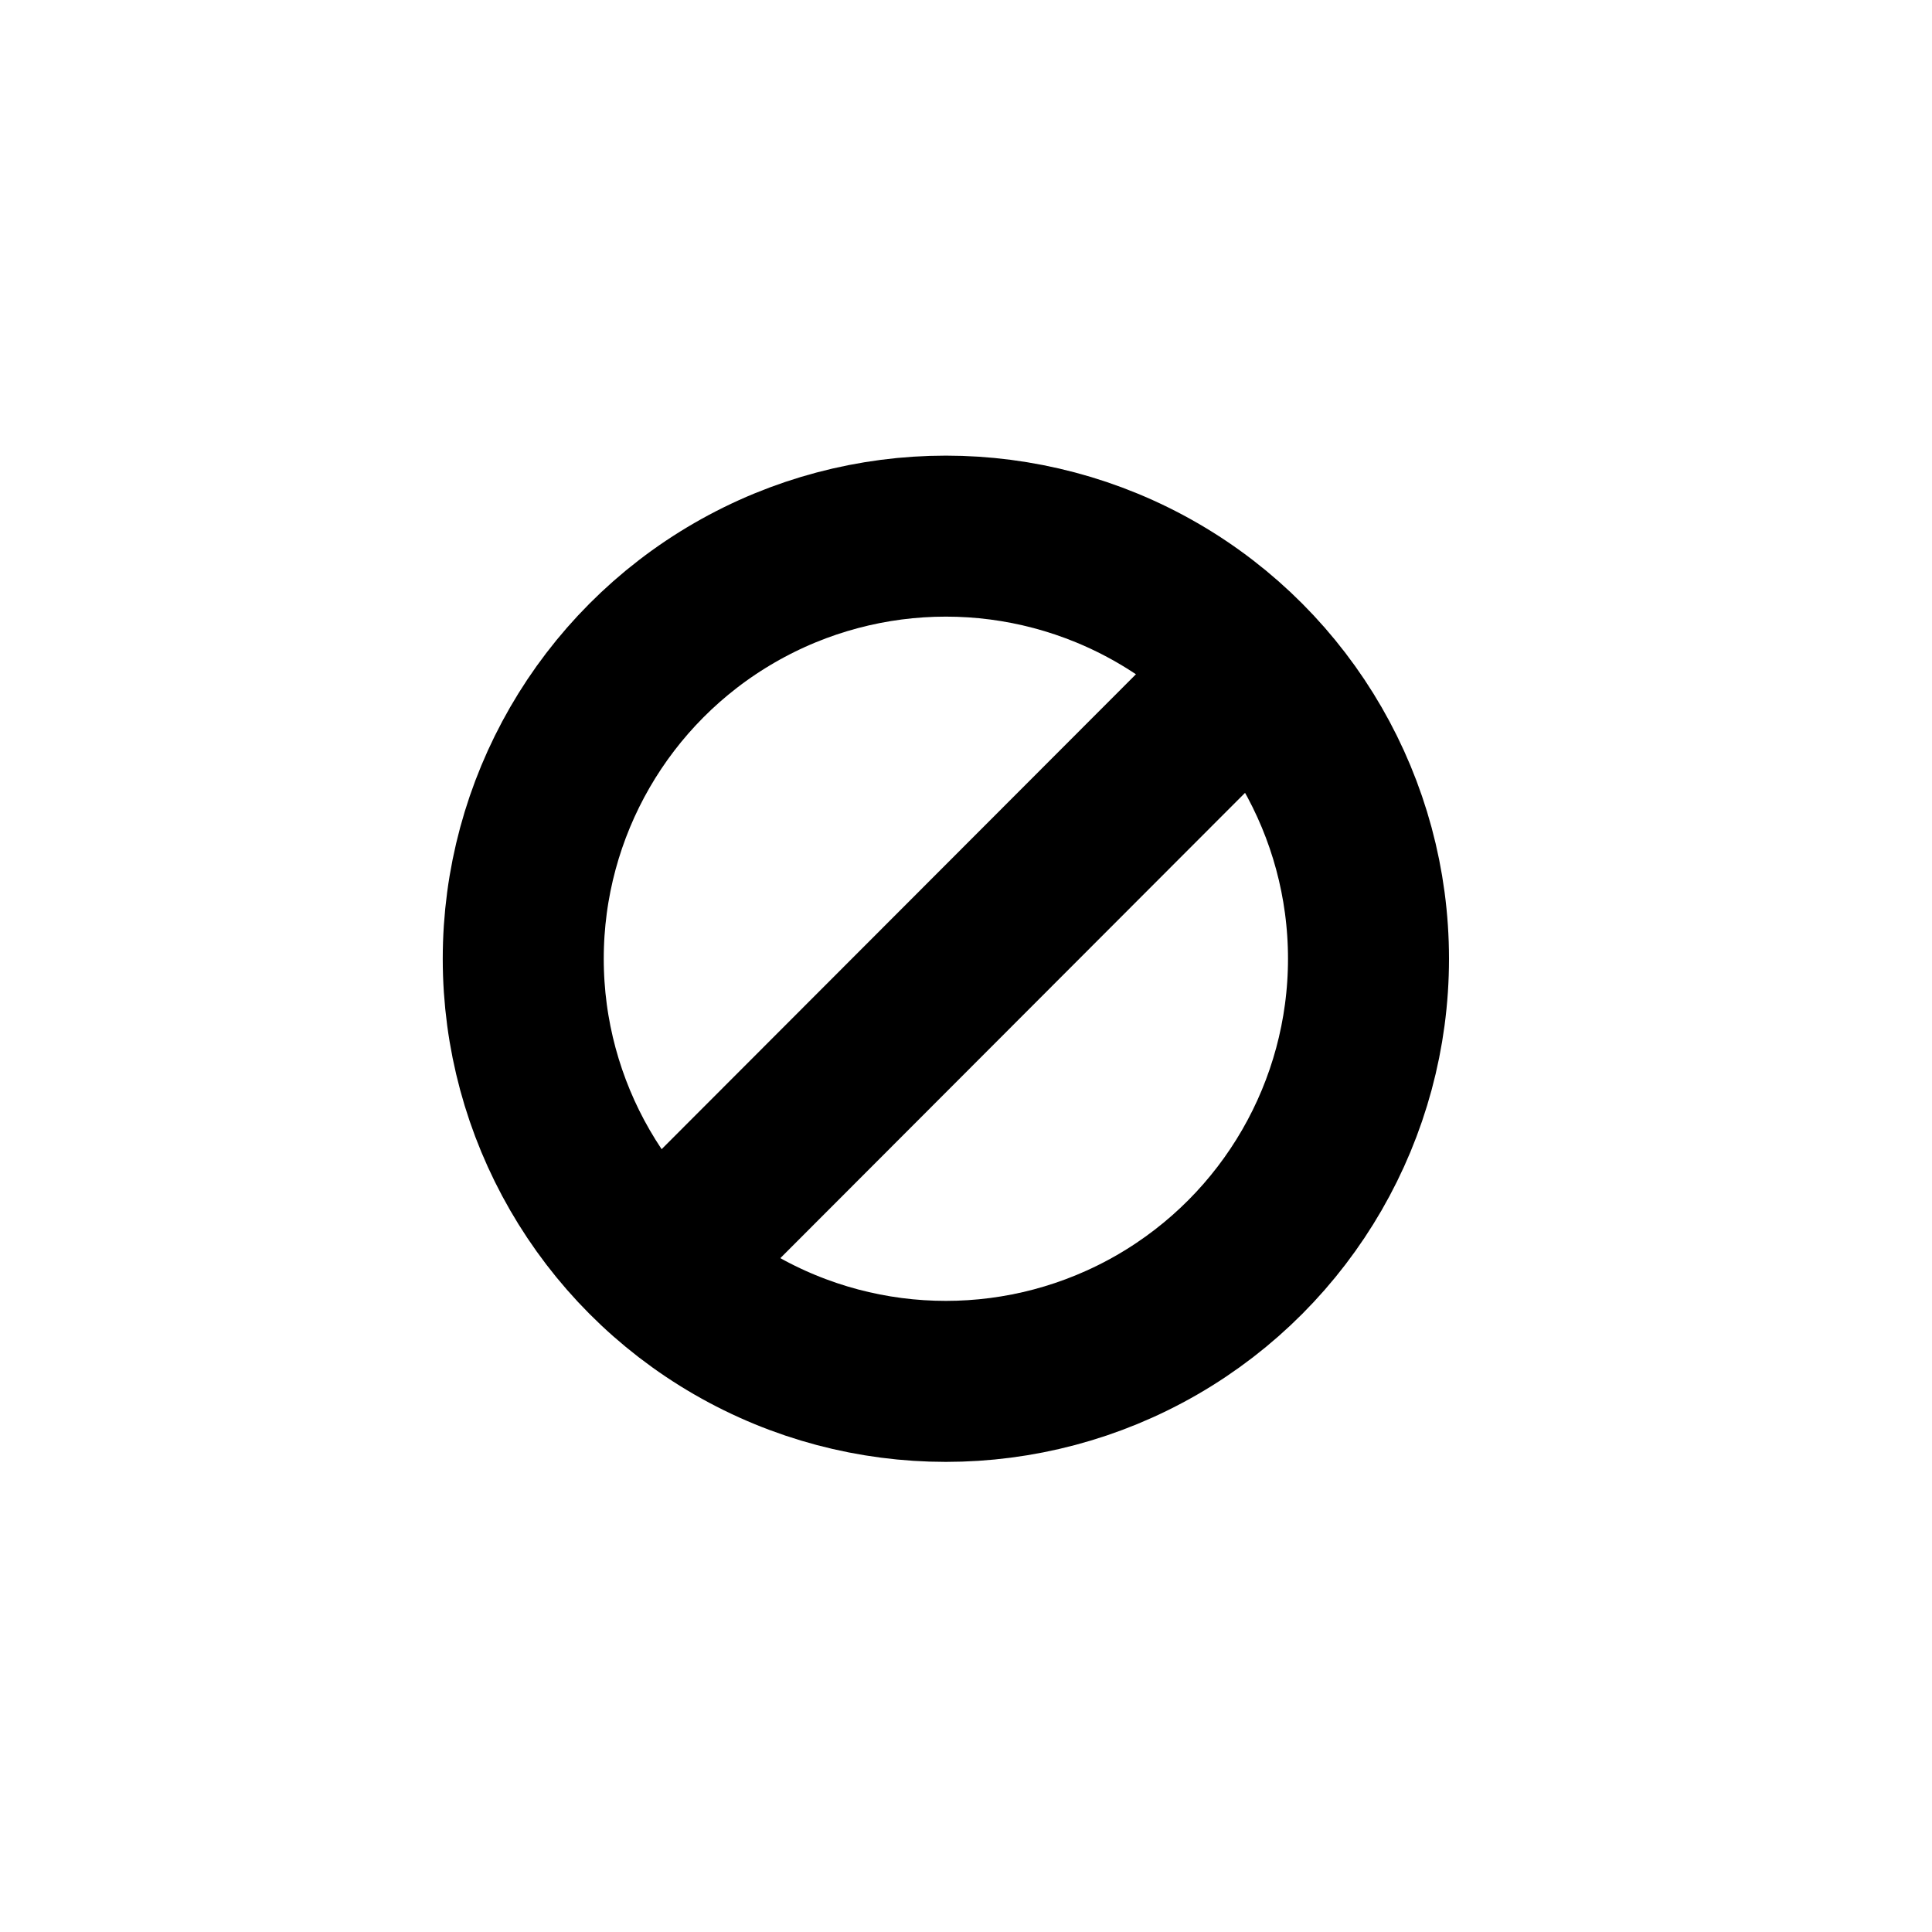 <?xml version="1.0" encoding="UTF-8"?><svg id="a" xmlns="http://www.w3.org/2000/svg" width="24" height="24" viewBox="0 0 24 24"><defs><style>.b{fill:none;stroke:#000;stroke-miterlimit:10;stroke-width:2px;}</style></defs><circle class="b" cx="11.75" cy="11.91" r="5.25"/><line class="b" x1="7.88" y1="16.03" x2="15.62" y2="8.28"/></svg>